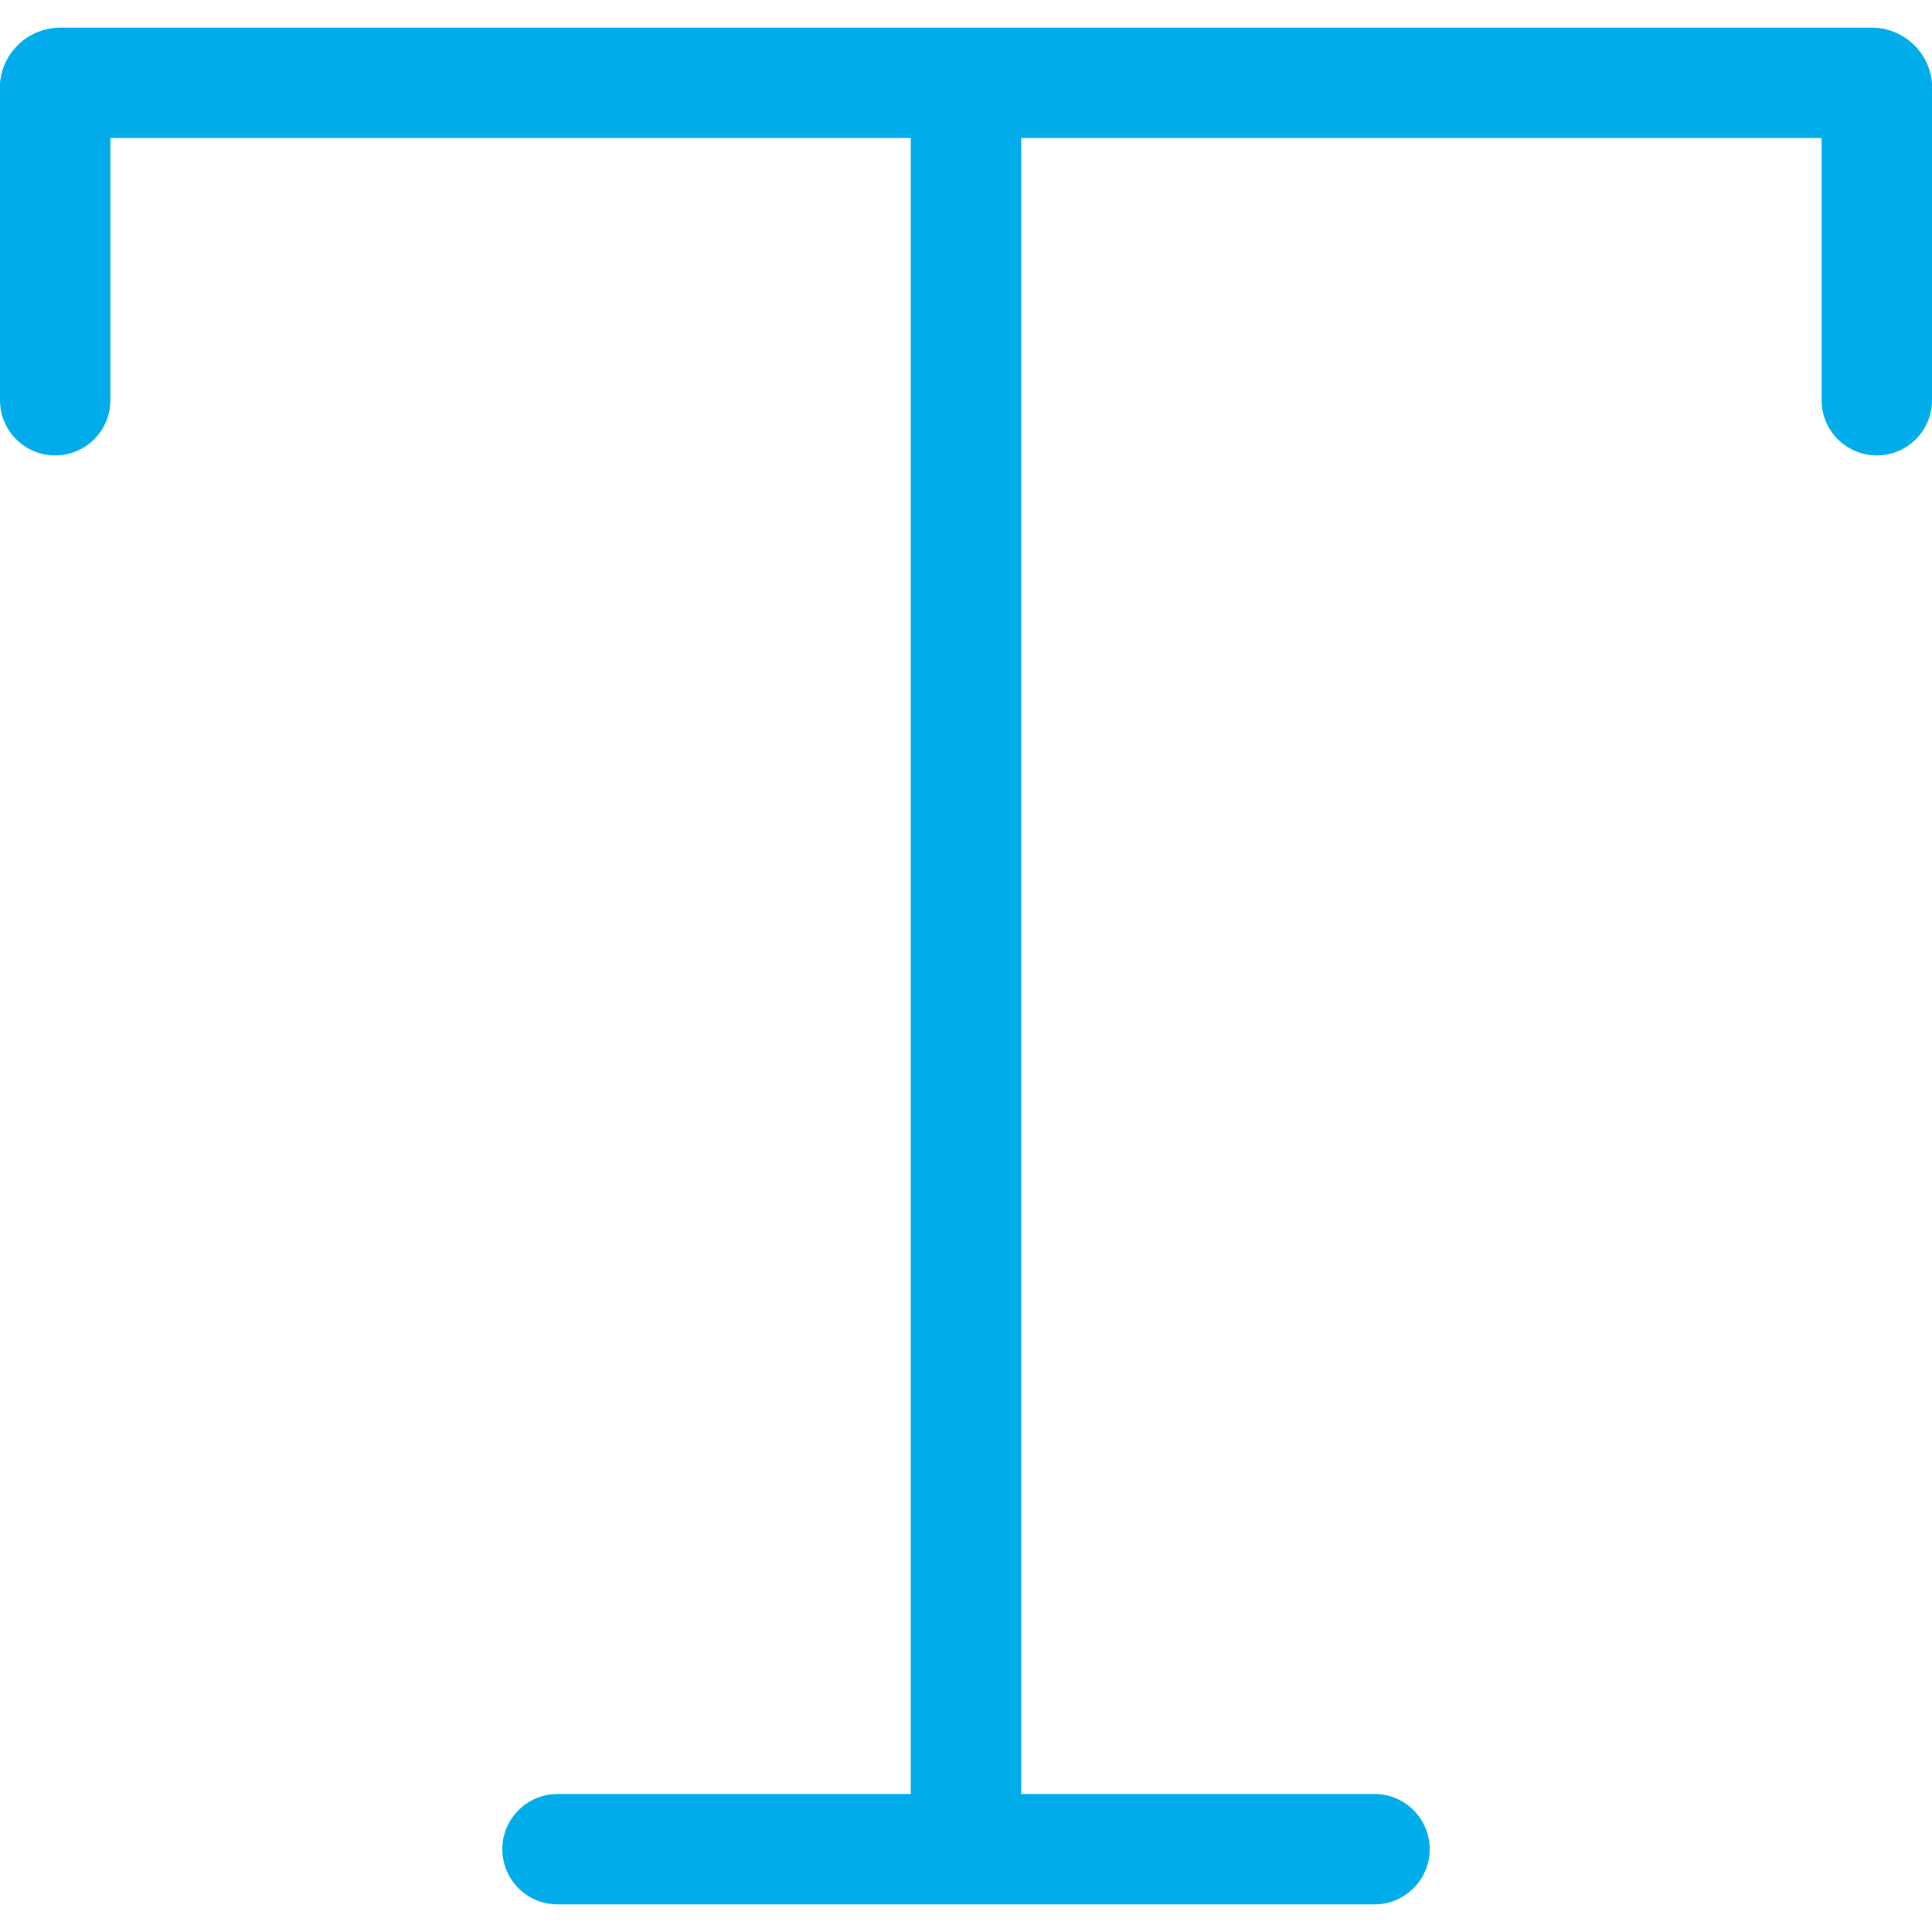 <?xml version="1.0" encoding="iso-8859-1"?>
<!-- Generator: Adobe Illustrator 19.0.0, SVG Export Plug-In . SVG Version: 6.00 Build 0)  -->
<svg version="1.1" id="Capa_1" xmlns="http://www.w3.org/2000/svg" xmlns:xlink="http://www.w3.org/1999/xlink" x="0px" y="0px"
	 viewBox="0 0 365.714 365.714" style="enable-background:new 0 0 365.714 365.714;" xml:space="preserve">
<path style="fill:#00ACEA;" d="M354.22,5.225H11.494C5.533,5.2,0.542,9.737,0,15.674v60.082c0,5.771,4.678,10.449,10.449,10.449
	s10.449-4.678,10.449-10.449V26.122h151.51v313.469h-66.873c-5.771,0-10.449,4.678-10.449,10.449s4.678,10.449,10.449,10.449H260.18
	c5.771,0,10.449-4.678,10.449-10.449s-4.678-10.449-10.449-10.449h-66.873V26.122h151.51v49.633c0,5.771,4.678,10.449,10.449,10.449
	c5.771,0,10.449-4.678,10.449-10.449V15.674C365.172,9.737,360.182,5.2,354.22,5.225z"/>
<g>
</g>
<g>
</g>
<g>
</g>
<g>
</g>
<g>
</g>
<g>
</g>
<g>
</g>
<g>
</g>
<g>
</g>
<g>
</g>
<g>
</g>
<g>
</g>
<g>
</g>
<g>
</g>
<g>
</g>
</svg>
